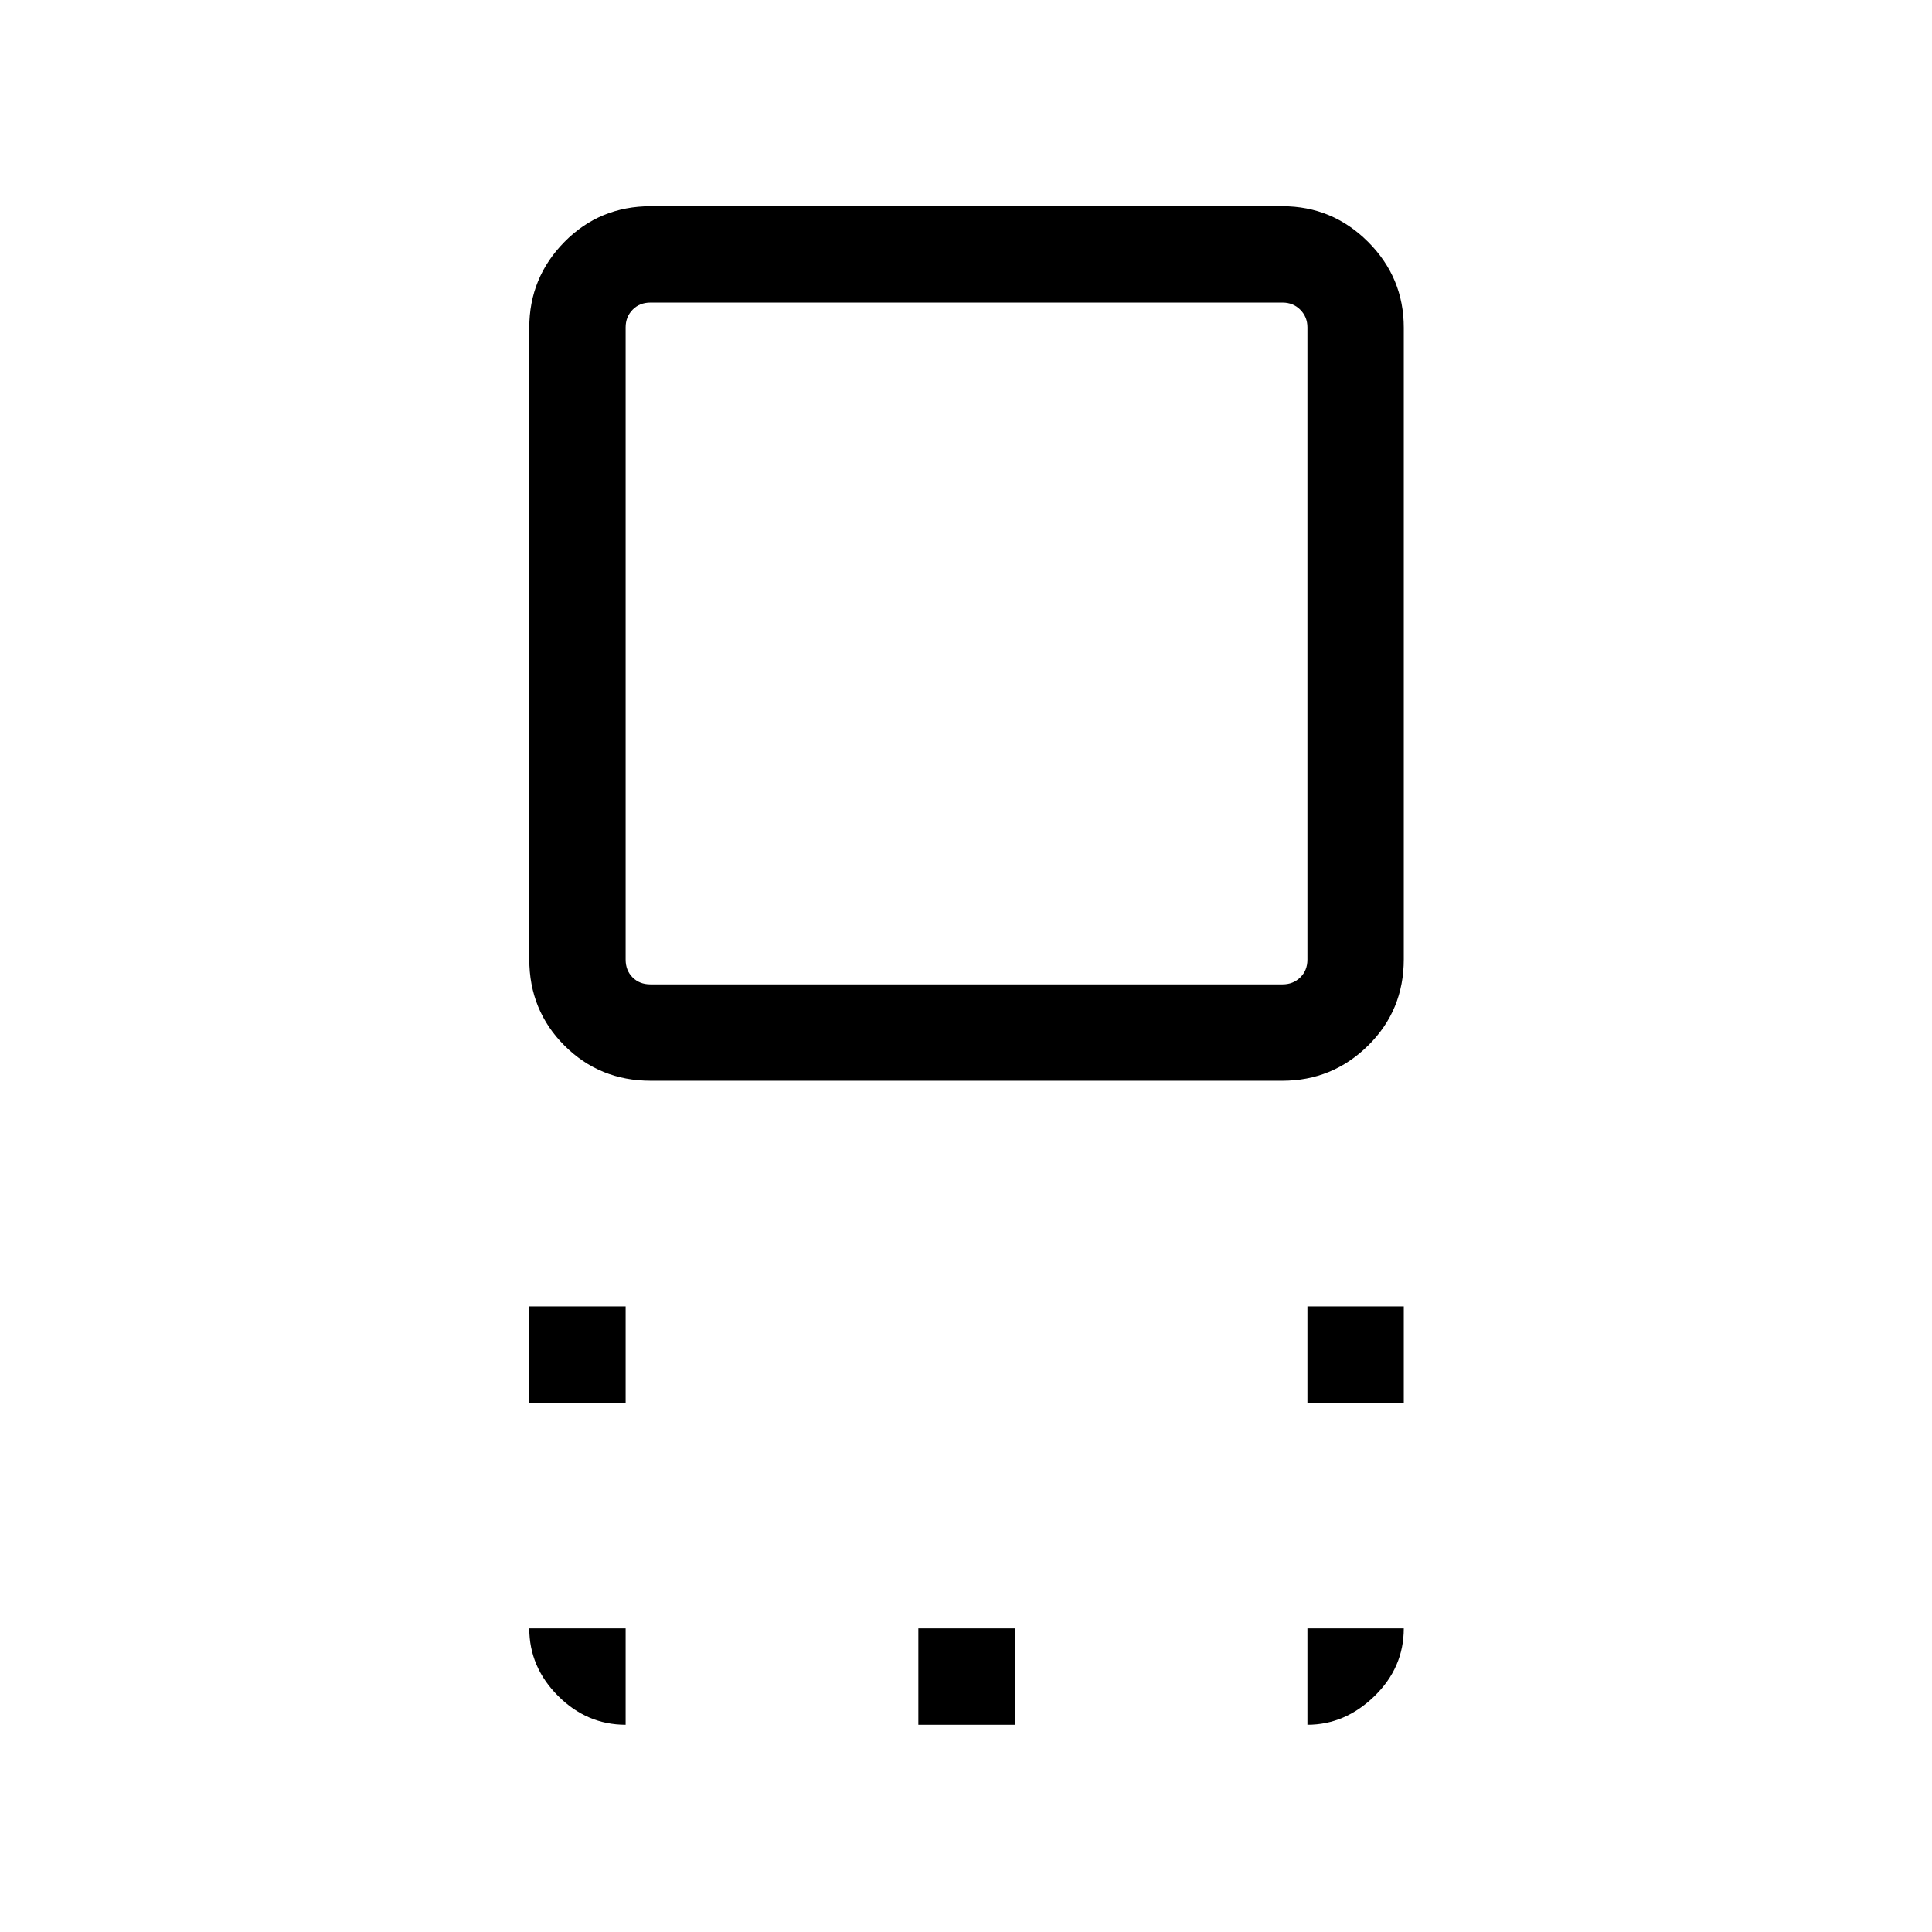 <svg xmlns="http://www.w3.org/2000/svg" height="40" viewBox="0 96 960 960" width="40"><path d="M323.364 633.011q-25.403 0-42.889-17.486-17.486-17.486-17.486-42.889V258.838q0-24.91 17.486-42.642 17.486-17.733 42.889-17.733h313.798q24.91 0 42.642 17.733 17.733 17.732 17.733 42.642v313.798q0 25.403-17.733 42.889-17.732 17.486-42.642 17.486H323.364Zm-.183-47.883h314.164q5.193 0 8.751-3.462t3.558-8.847V258.655q0-5.193-3.558-8.751t-8.751-3.558H323.181q-5.385 0-8.847 3.558-3.462 3.558-3.462 8.751v314.164q0 5.385 3.462 8.847 3.462 3.462 8.847 3.462Zm326.473 207.883v-47.883h47.883v47.883h-47.883Zm-386.665 0v-47.883h47.883v47.883h-47.883Zm193.332 160v-47.883h47.883v47.883h-47.883ZM480 416Zm169.654 537.011v-47.883h47.883q0 19.512-14.595 33.698-14.595 14.185-33.288 14.185Zm-338.782 0q-19.252 0-33.568-14.315-14.315-14.316-14.315-33.568h47.883v47.883Z"/></svg>